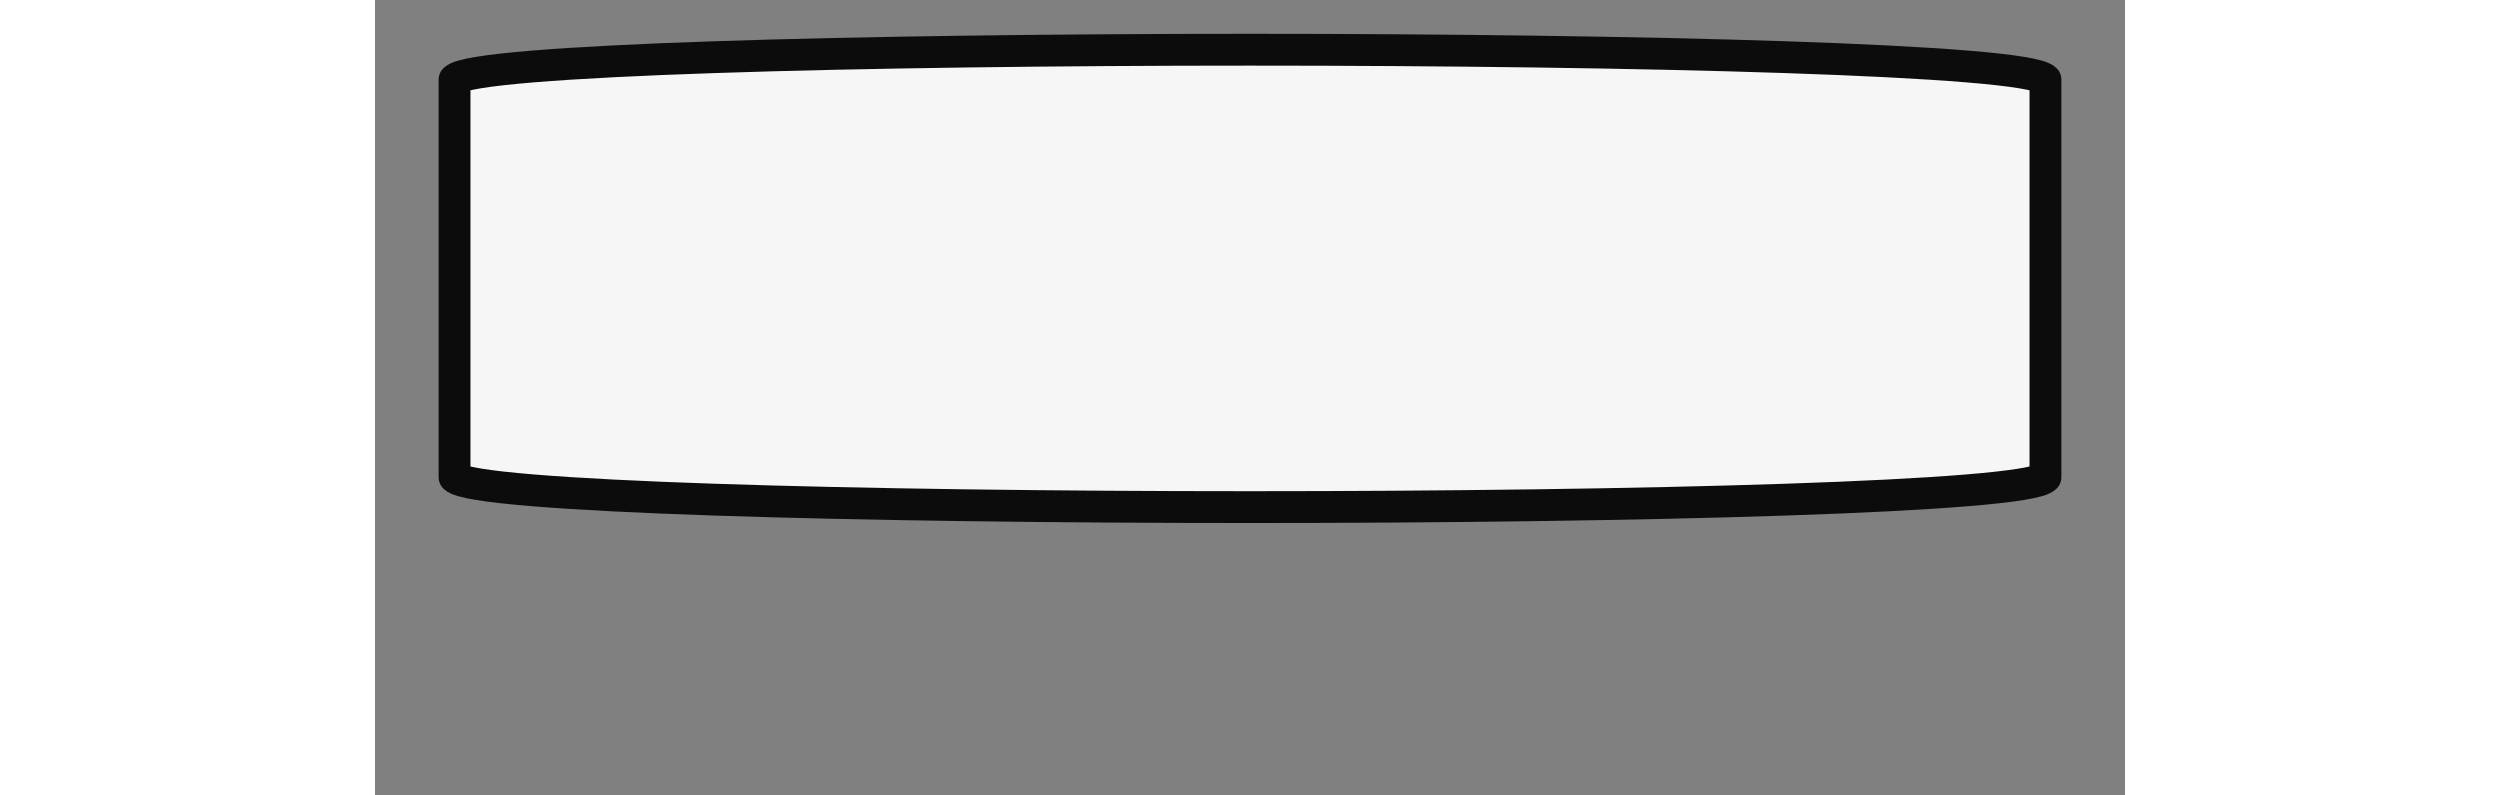 <!-- public/handdrawn-border.svg -->
<svg width="220" height="70" viewBox="0 0 220 100" xmlns="http://www.w3.org/2000/svg">
  <rect x="0" y="0" width="220" height="100" fill="#808080" stroke="none"/>
  <path d="M10,10 
           C15,5 205,5 210,10 
           L210,60 
           C205,65 15,65 10,60 
           Z"
        fill="rgb(246, 246, 246)"
        stroke="rgb(12, 12, 12)"
        stroke-width="4"
        stroke-linecap="round"
        stroke-linejoin="round"/>
</svg>
